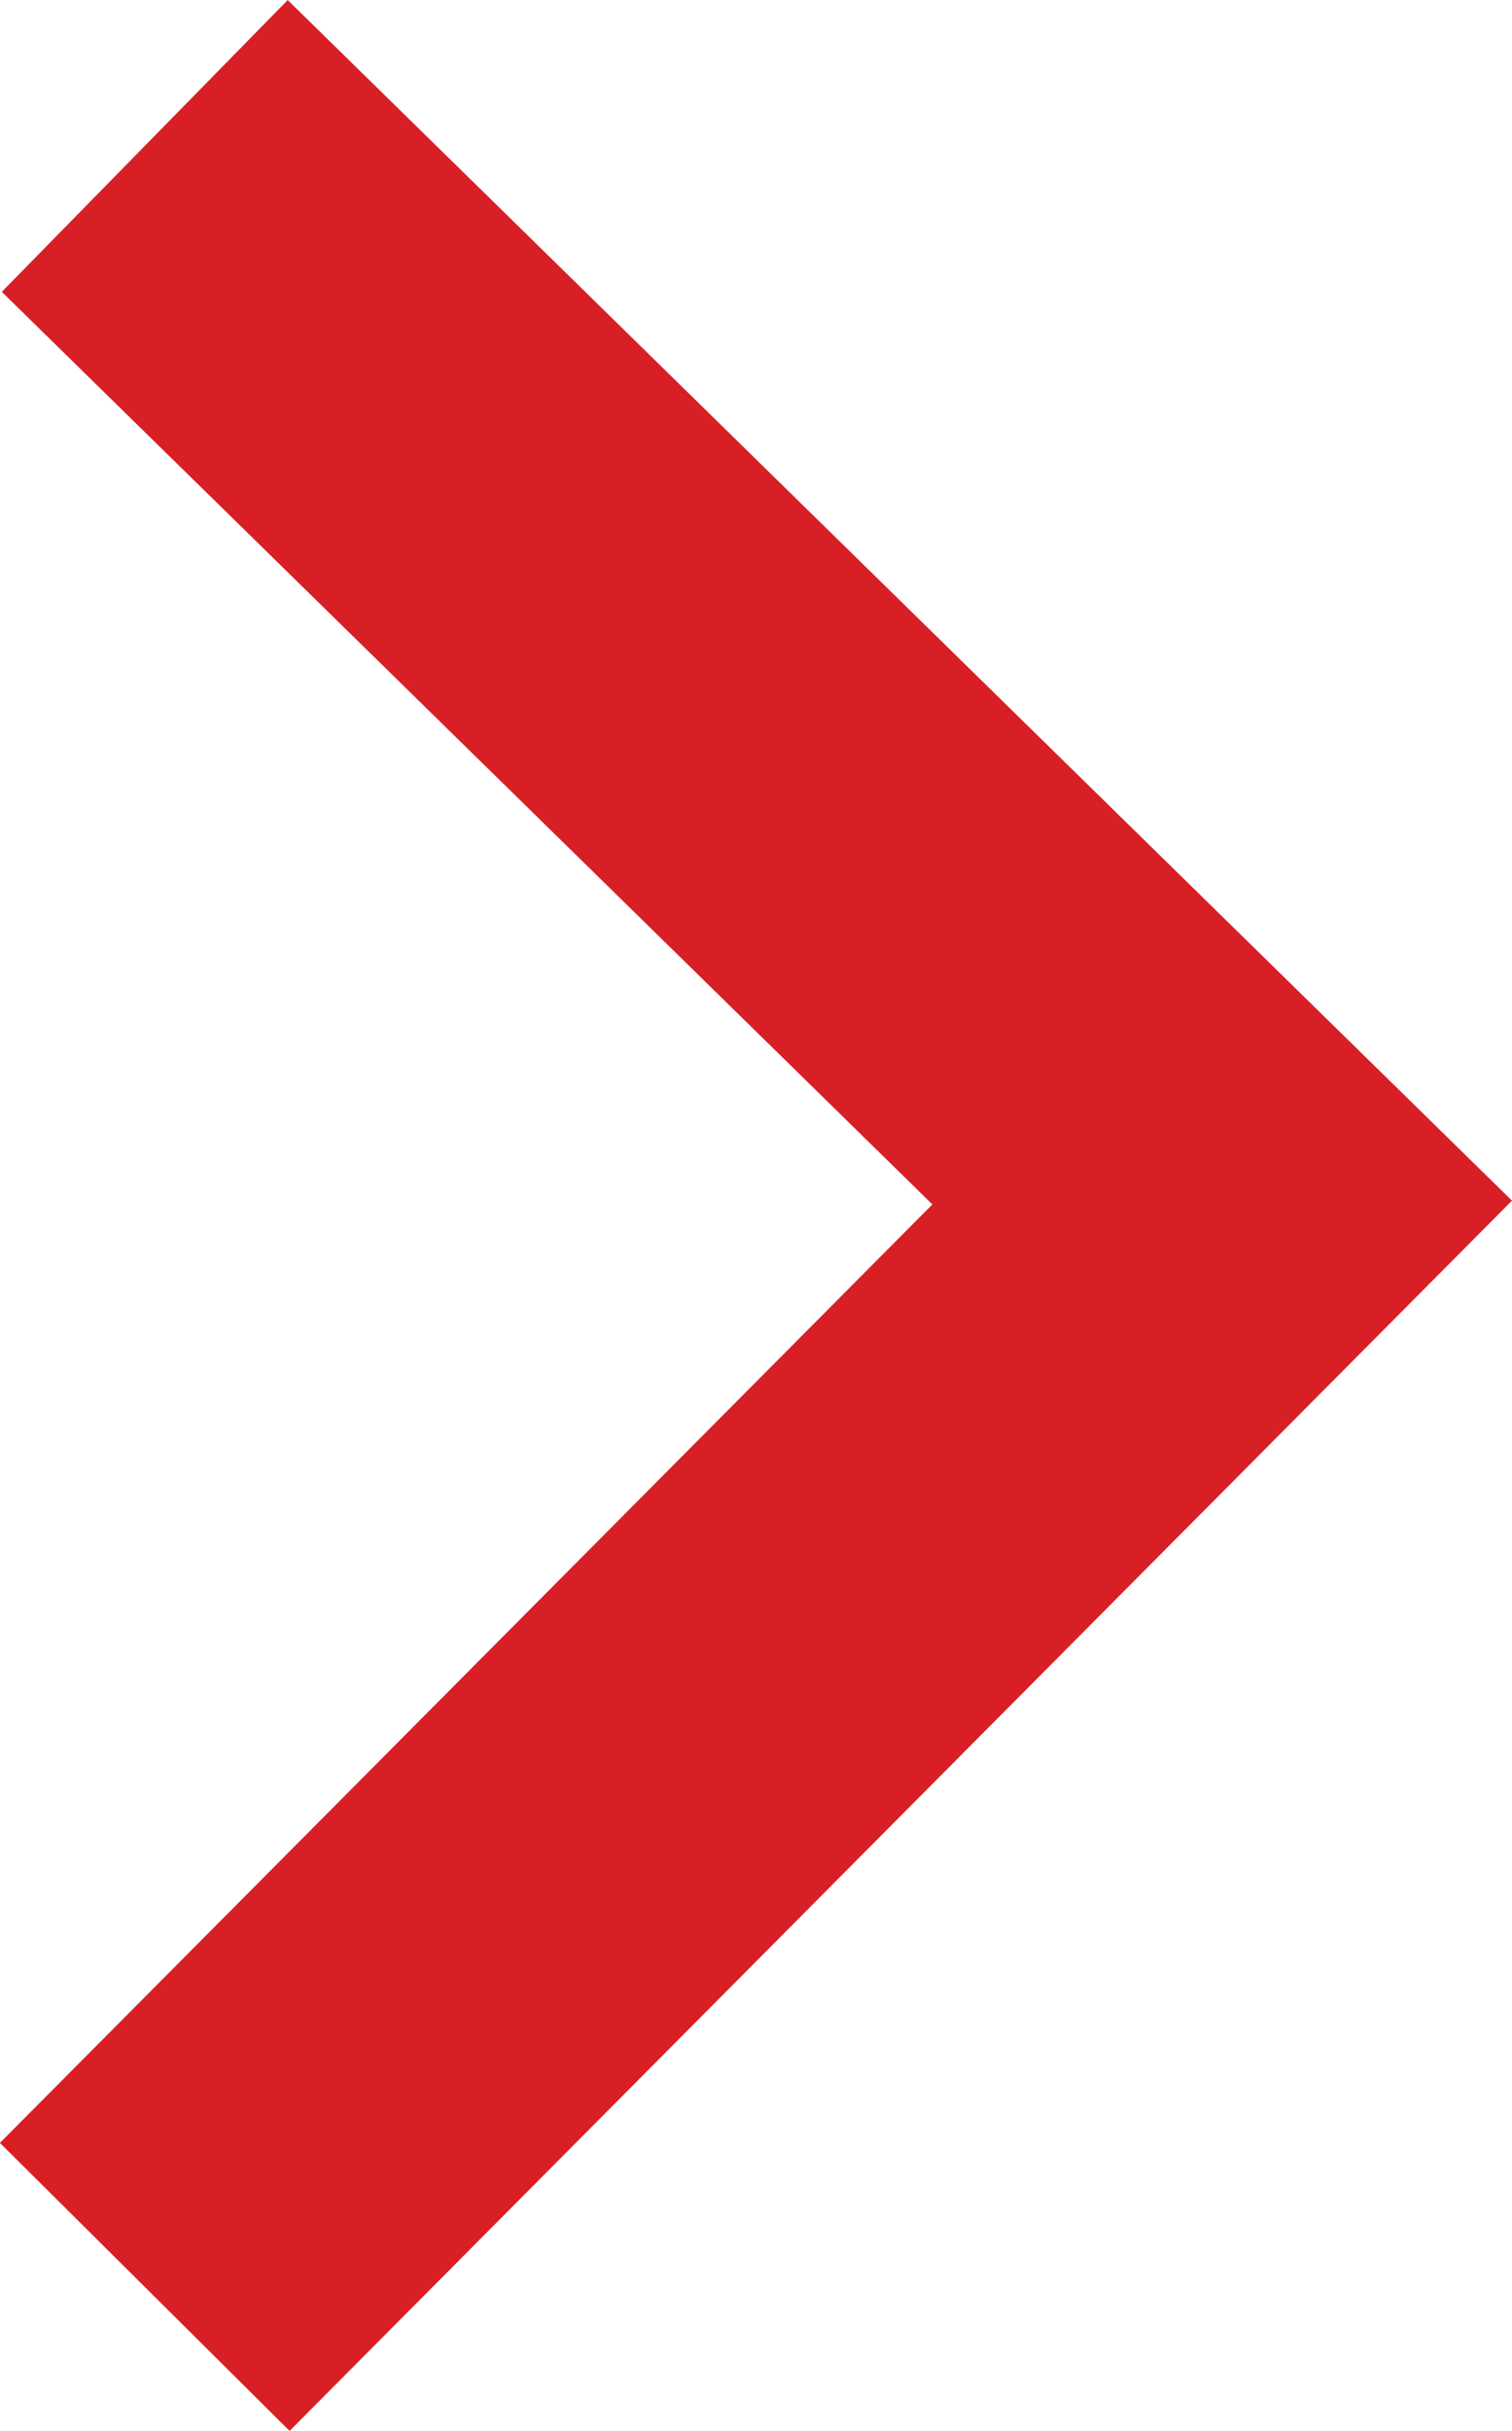 <svg xmlns="http://www.w3.org/2000/svg" width="9.255" height="14.873" viewBox="0 0 9.255 14.873"><path d="M-9913.477-21467.441l6.595,6.465-6.595,6.635" transform="translate(9914.363 21468.334)" fill="none" stroke="#d81f26" stroke-width="2.5"/></svg>